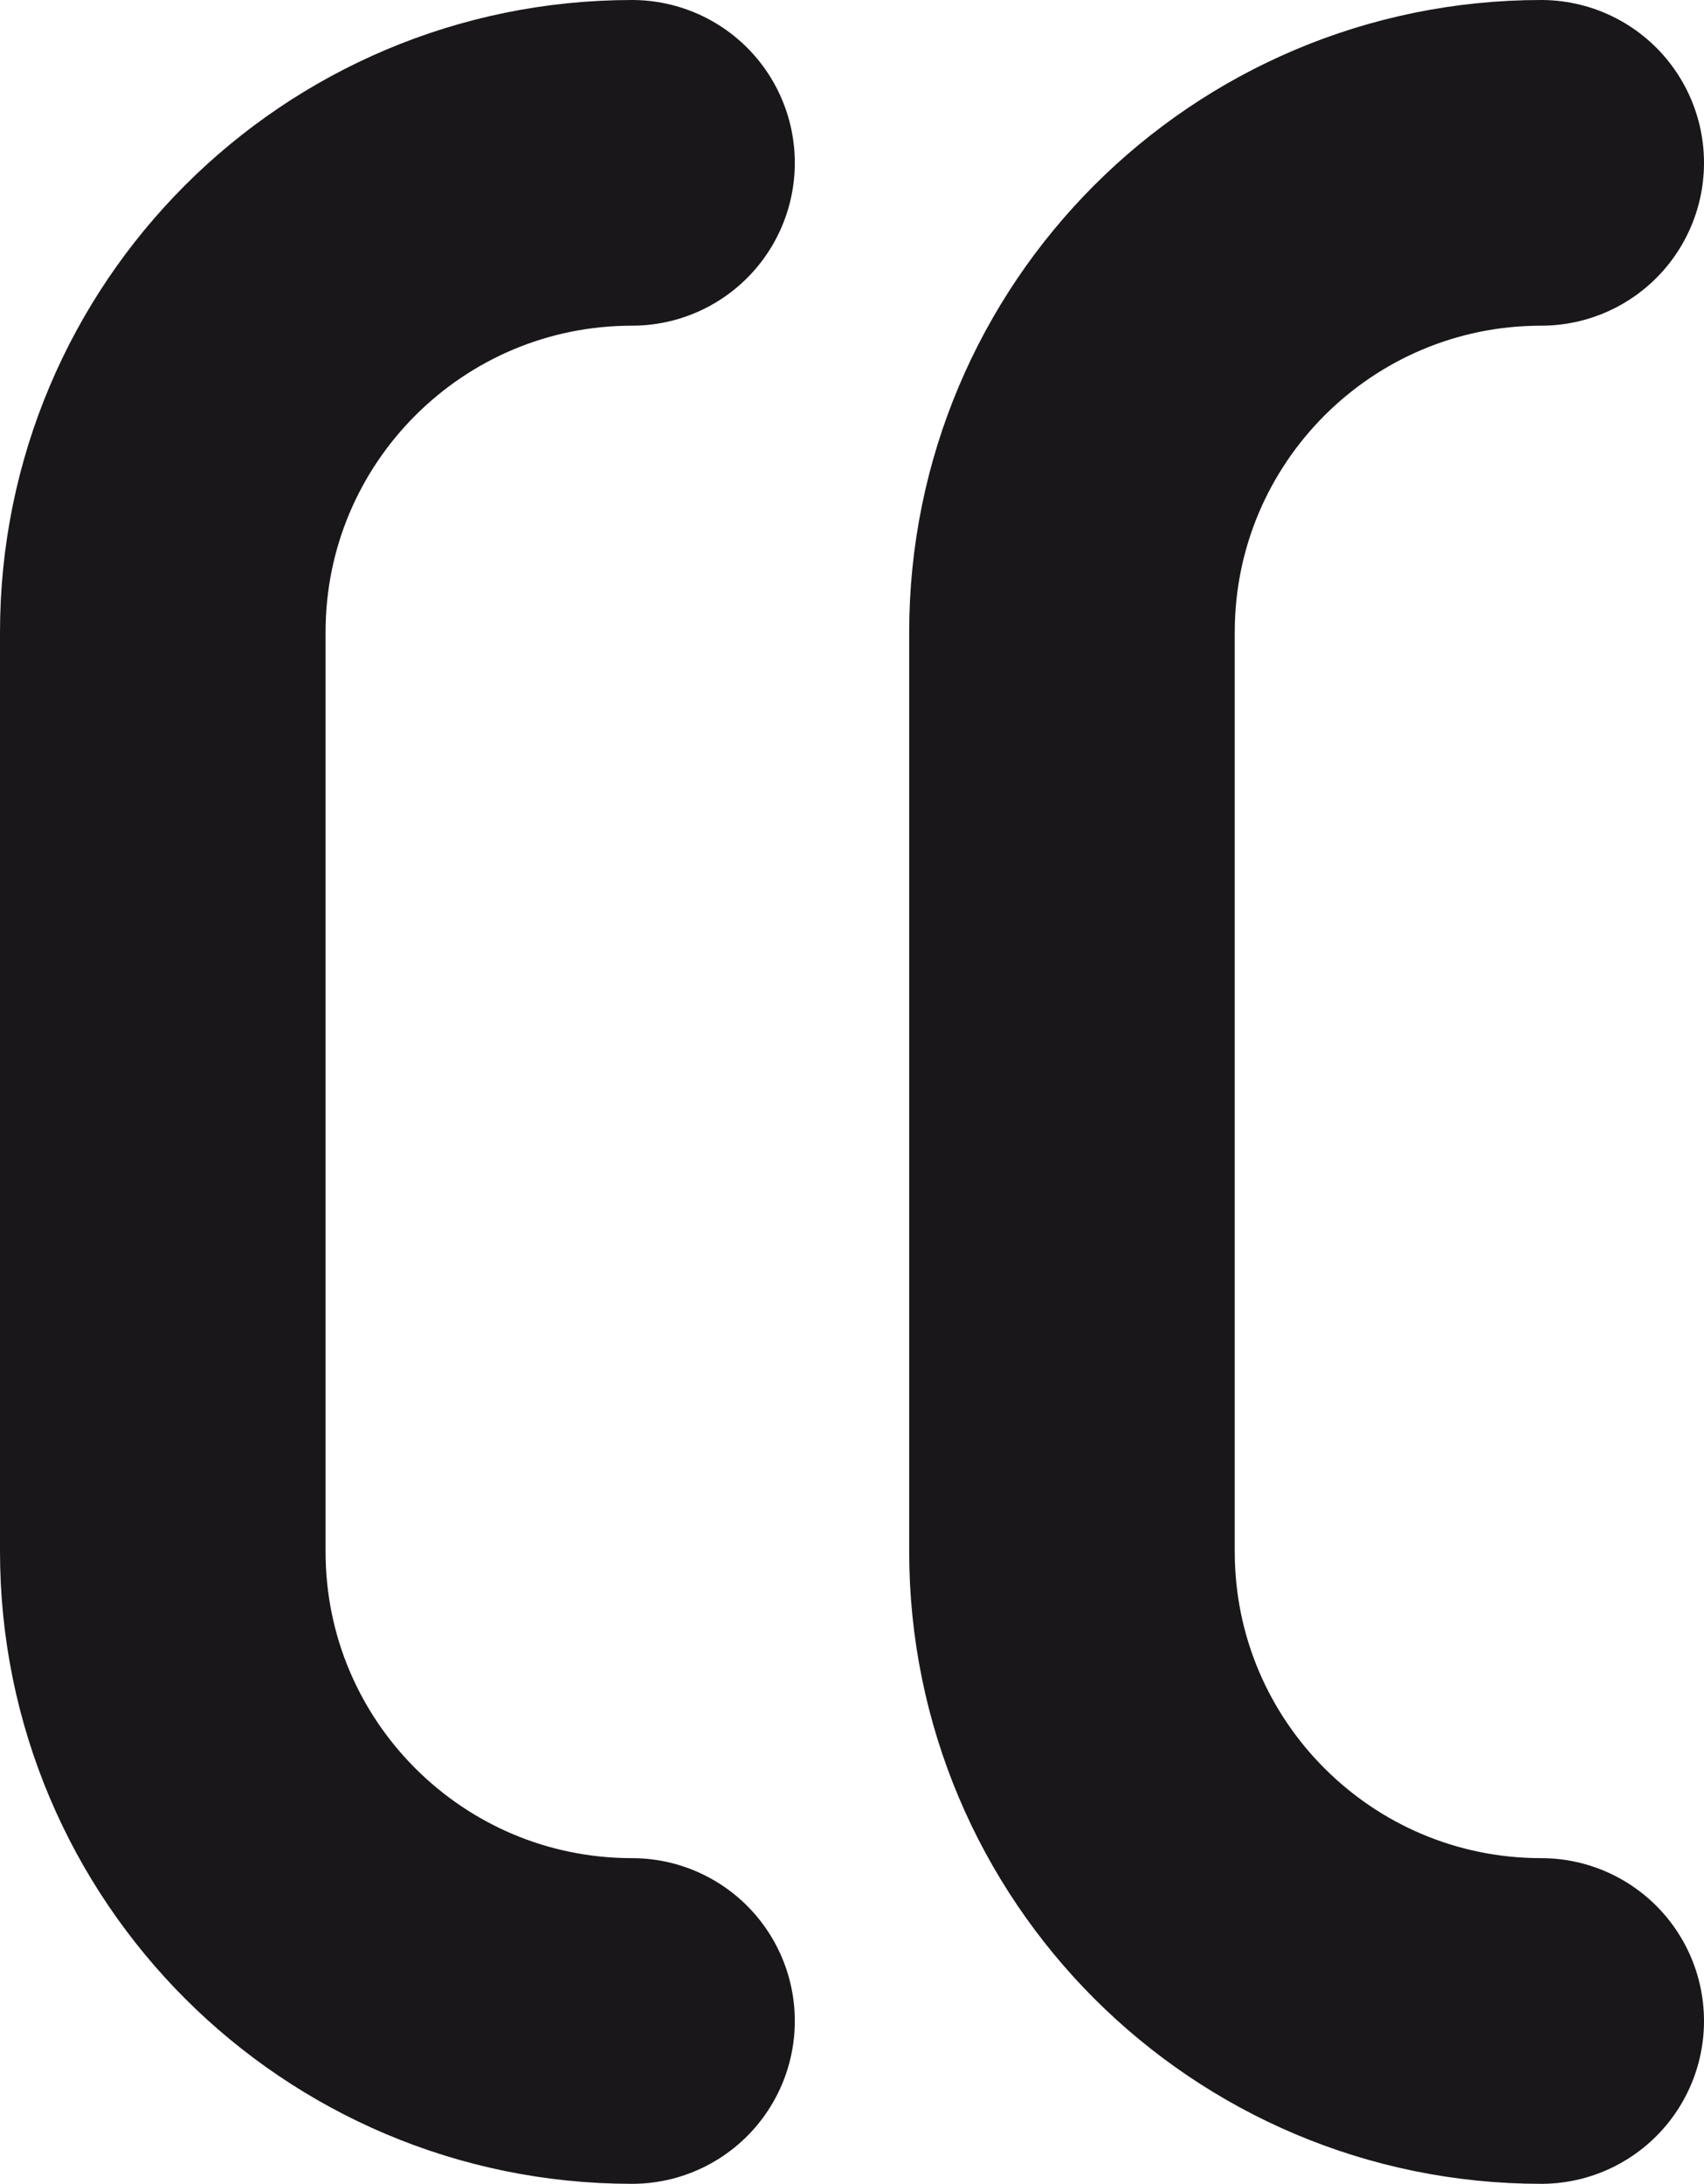 <?xml version="1.0" encoding="utf-8"?>
<!-- Generator: Adobe Illustrator 13.0.0, SVG Export Plug-In . SVG Version: 6.00 Build 14948)  -->
<!DOCTYPE svg PUBLIC "-//W3C//DTD SVG 1.1//EN" "http://www.w3.org/Graphics/SVG/1.1/DTD/svg11.dtd">
<svg version="1.1" id="Ebene_1" xmlns="http://www.w3.org/2000/svg" xmlns:xlink="http://www.w3.org/1999/xlink" x="0px" y="0px"
	 width="68.043px" height="87.17px" viewBox="0 0 68.043 87.17" enable-background="new 0 0 68.043 87.17" xml:space="preserve">

<path fill="none" stroke="#1A171B" stroke-width="13" stroke-linecap="round" d="M25.238,80.67C14.889,80.67,6.5,72.28,6.5,61.933
	V25.238C6.5,14.889,14.889,6.5,25.238,6.5"/>
<path fill="none" stroke="#1A171B" stroke-width="13" stroke-linecap="round" d="M61.543,80.67c-10.348,0-18.738-8.39-18.738-18.737
	V25.238c0-10.349,8.391-18.738,18.738-18.738"/>
</svg>
